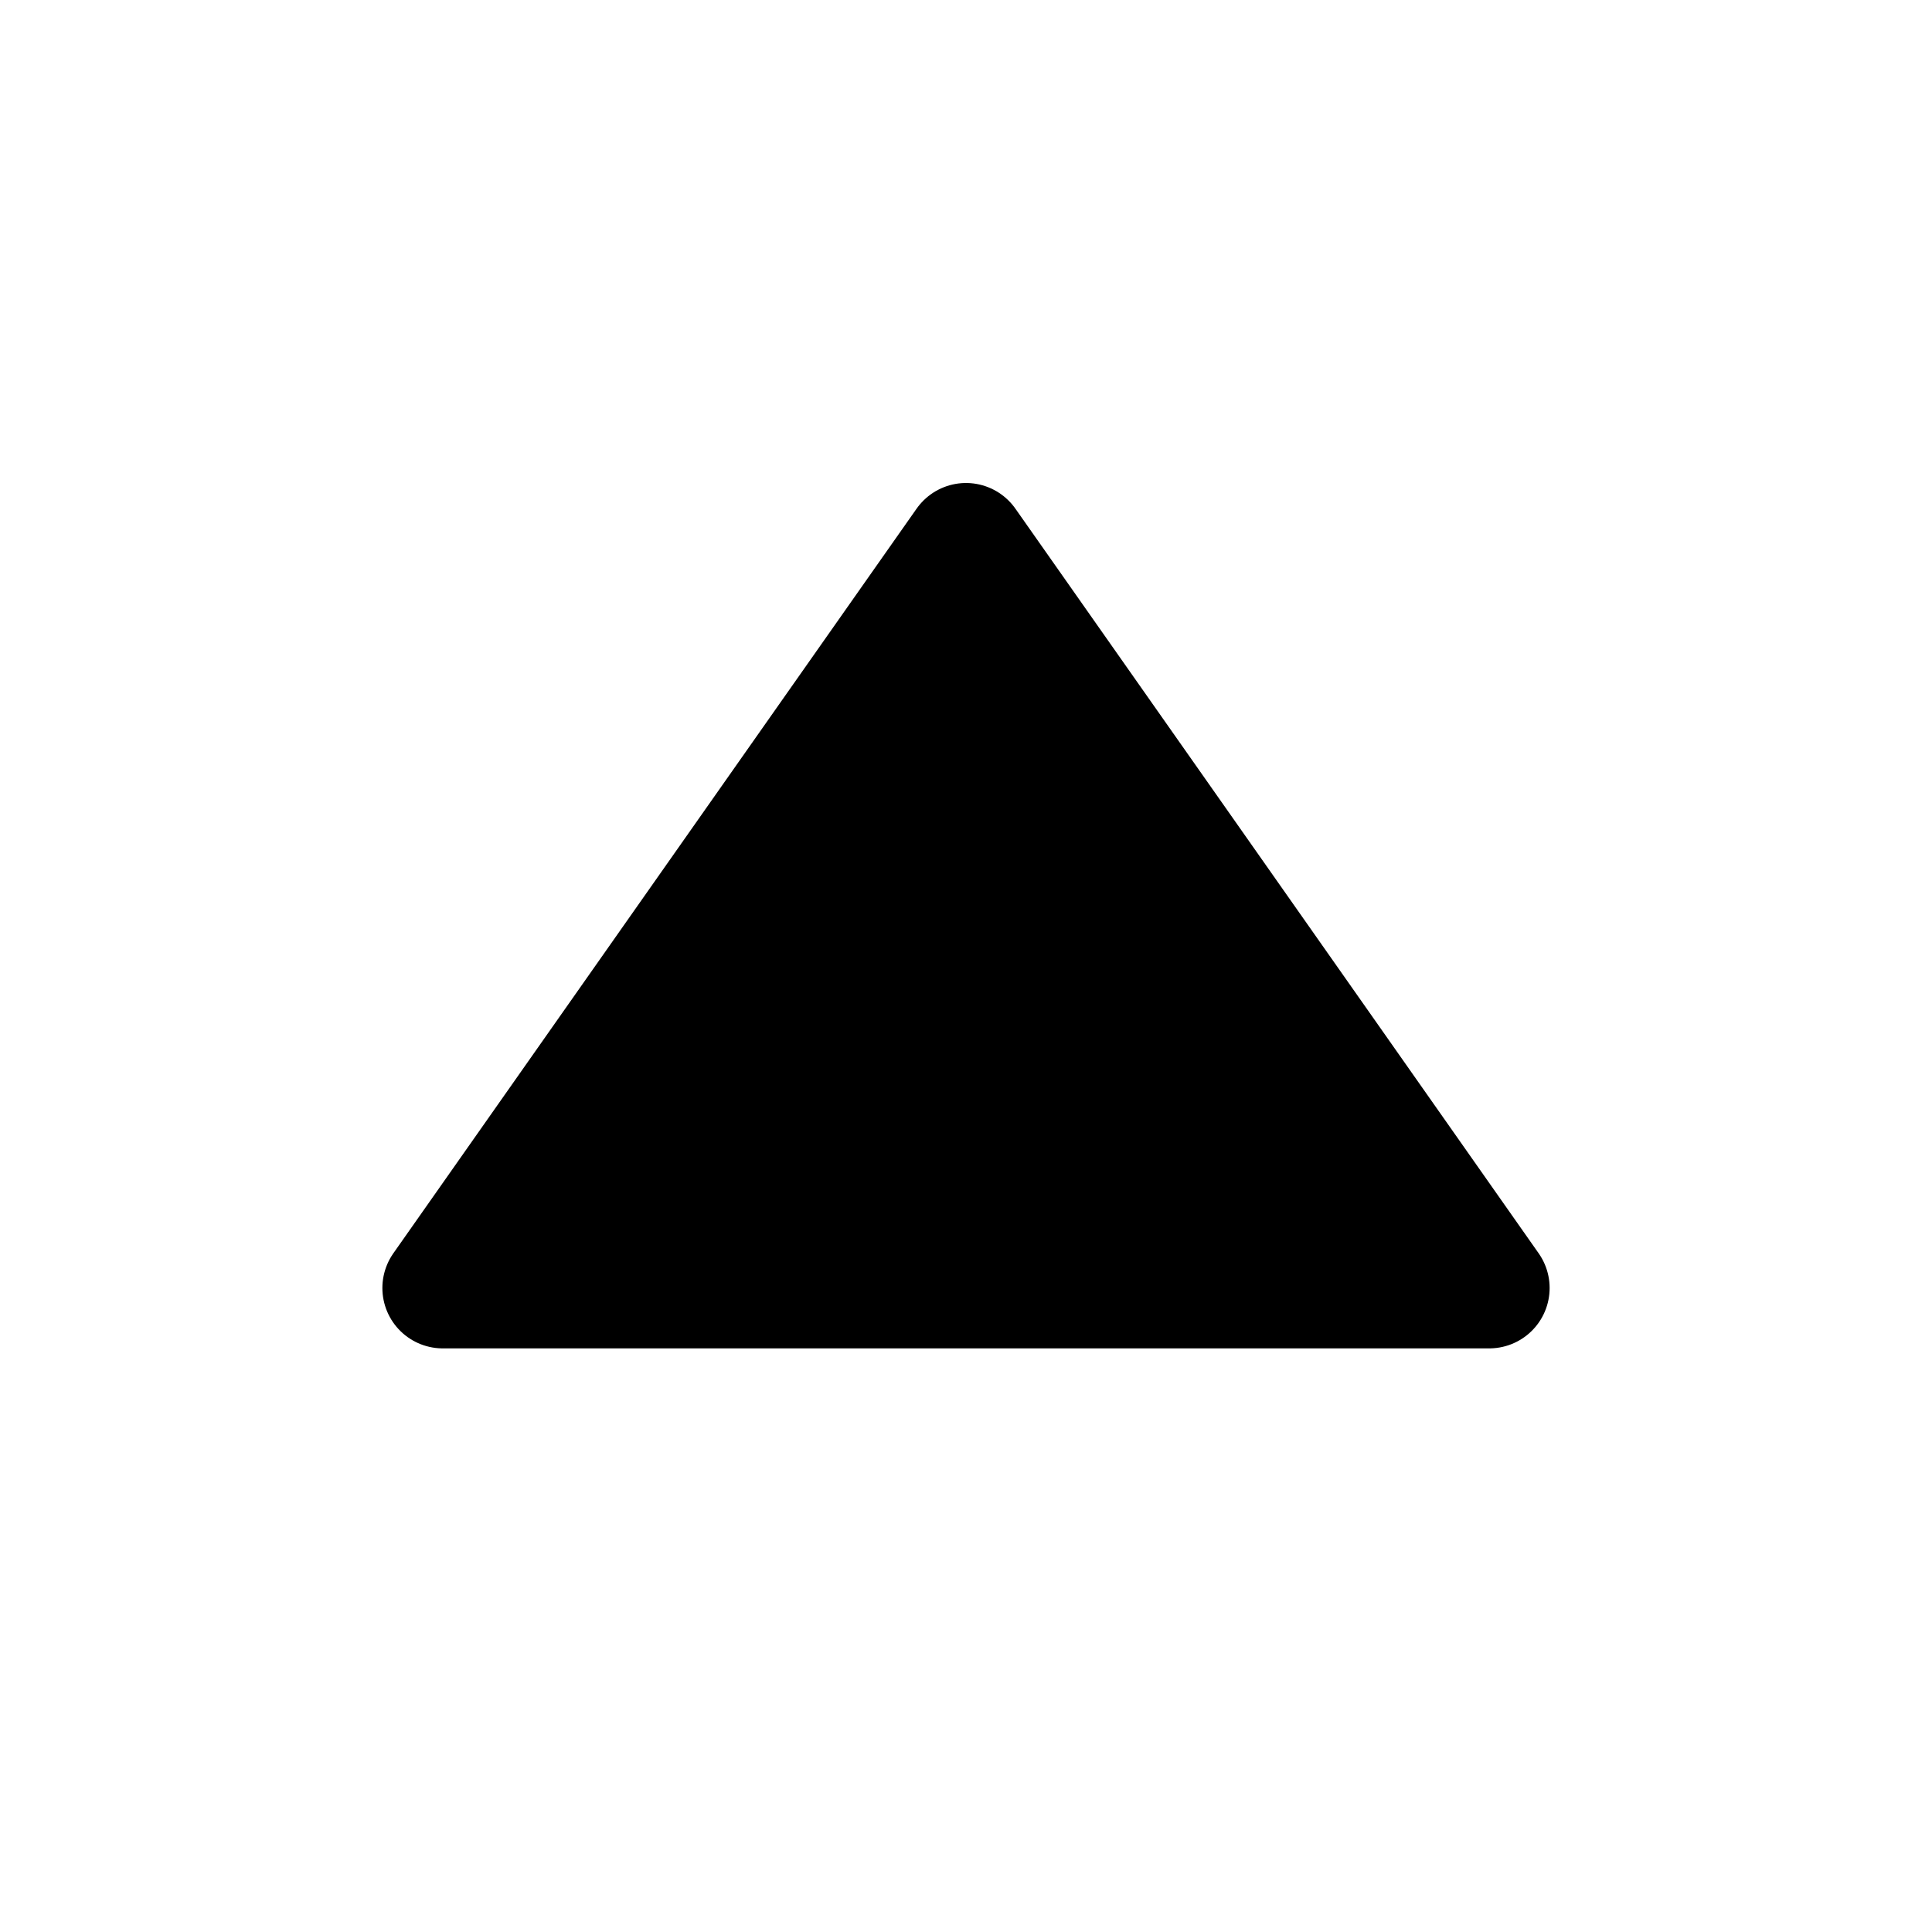 <svg width="24" height="24" viewBox="0 0 24 24" fill="none" xmlns="http://www.w3.org/2000/svg">
<g clip-path="url(#clip0_50_16270)">
<path d="M13 12.25L12 11.25L11 12.25L13 12.25Z" stroke="black" stroke-width="1.5" stroke-linejoin="round"/>
<path d="M14 13.25L12 10.25L10 13.25L14 13.25Z" stroke="black" stroke-width="1.5" stroke-linejoin="round"/>
<path d="M15 14.25L12 9.25L9 14.25L15 14.25Z" stroke="black" stroke-width="1.5" stroke-linejoin="round"/>
<path d="M17 15.25L12 8.25L7 15.25L17 15.25Z" stroke="black" stroke-width="1.5" stroke-linejoin="round"/>
<path d="M18.5 16L12 6.75L5.5 16L18.5 16Z" stroke="black" stroke-width="1.5" stroke-linejoin="round"/>
</g>
<defs>
<clipPath id="clip0_50_16270">
<rect width="24" height="24" fill="white"/>
</clipPath>
</defs>
</svg>
